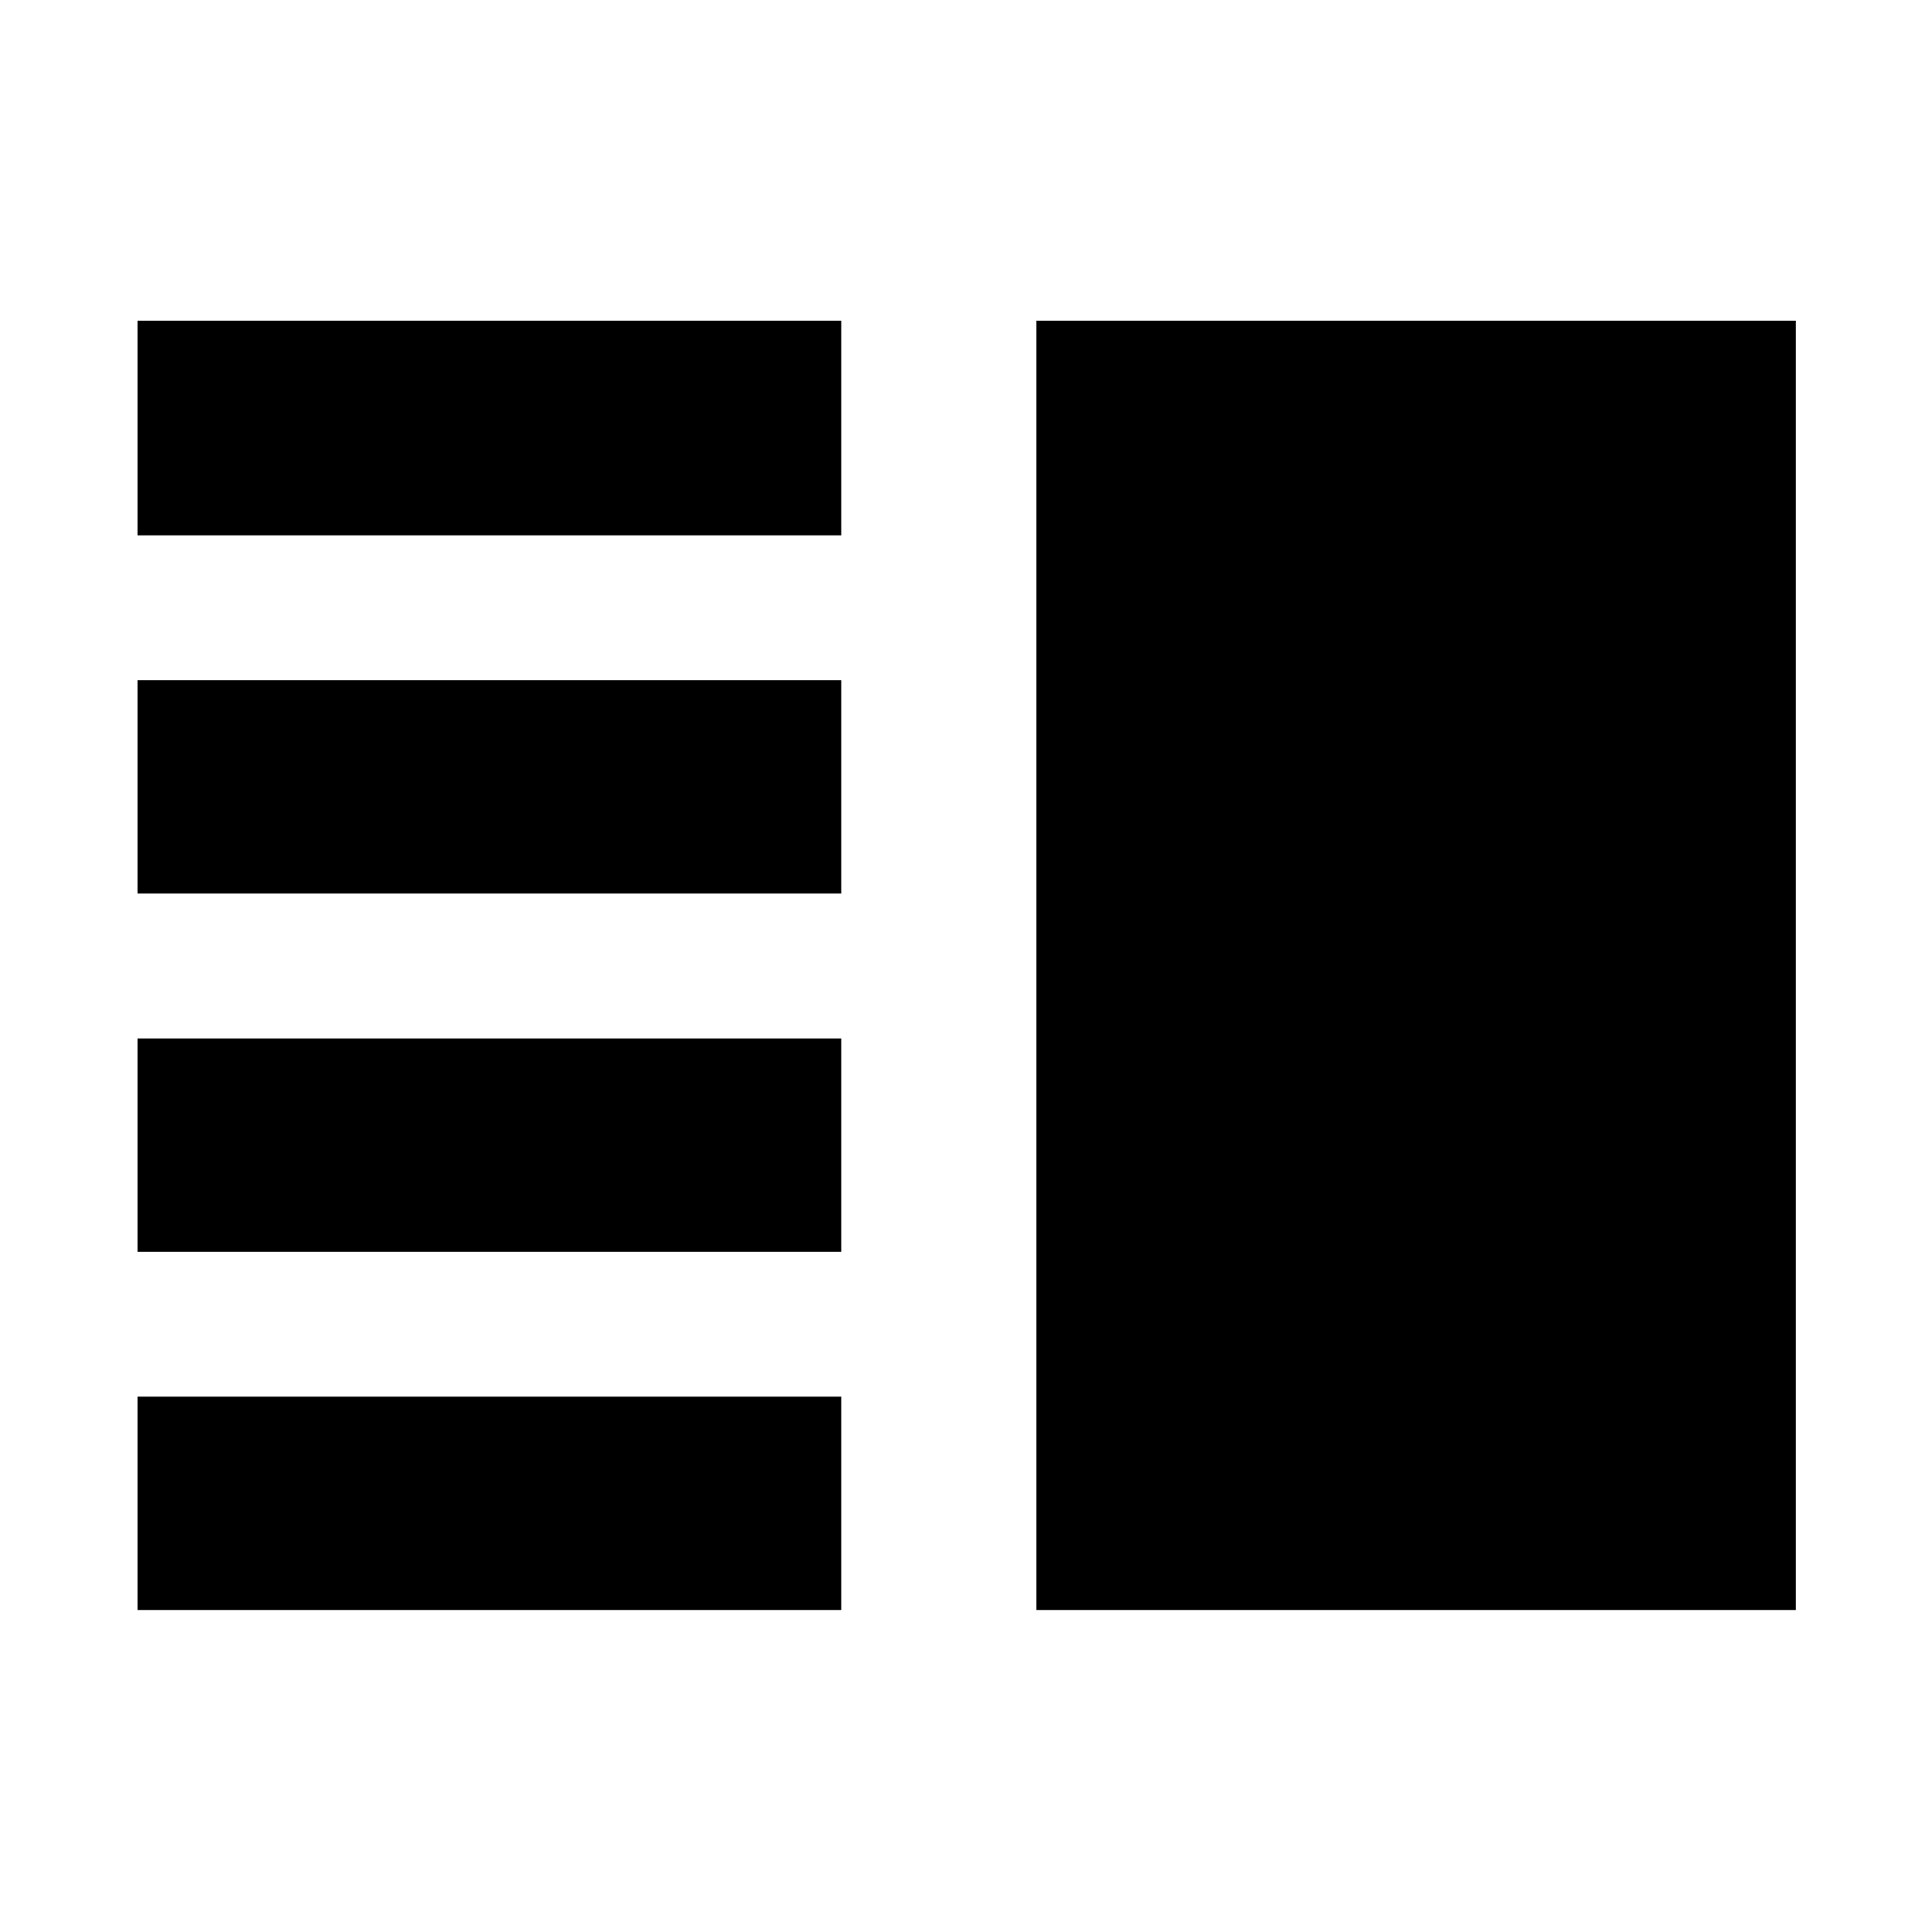 <svg xmlns="http://www.w3.org/2000/svg" height="40" viewBox="0 -960 960 960" width="40"><path d="M68.33-338v-106H418v106H68.33Zm0 178v-106H418v106H68.33Zm0-356v-106H418v106H68.33Zm0-178v-106.67H418V-694H68.33ZM515-160v-640.67h377.33V-160H515Z"/></svg>